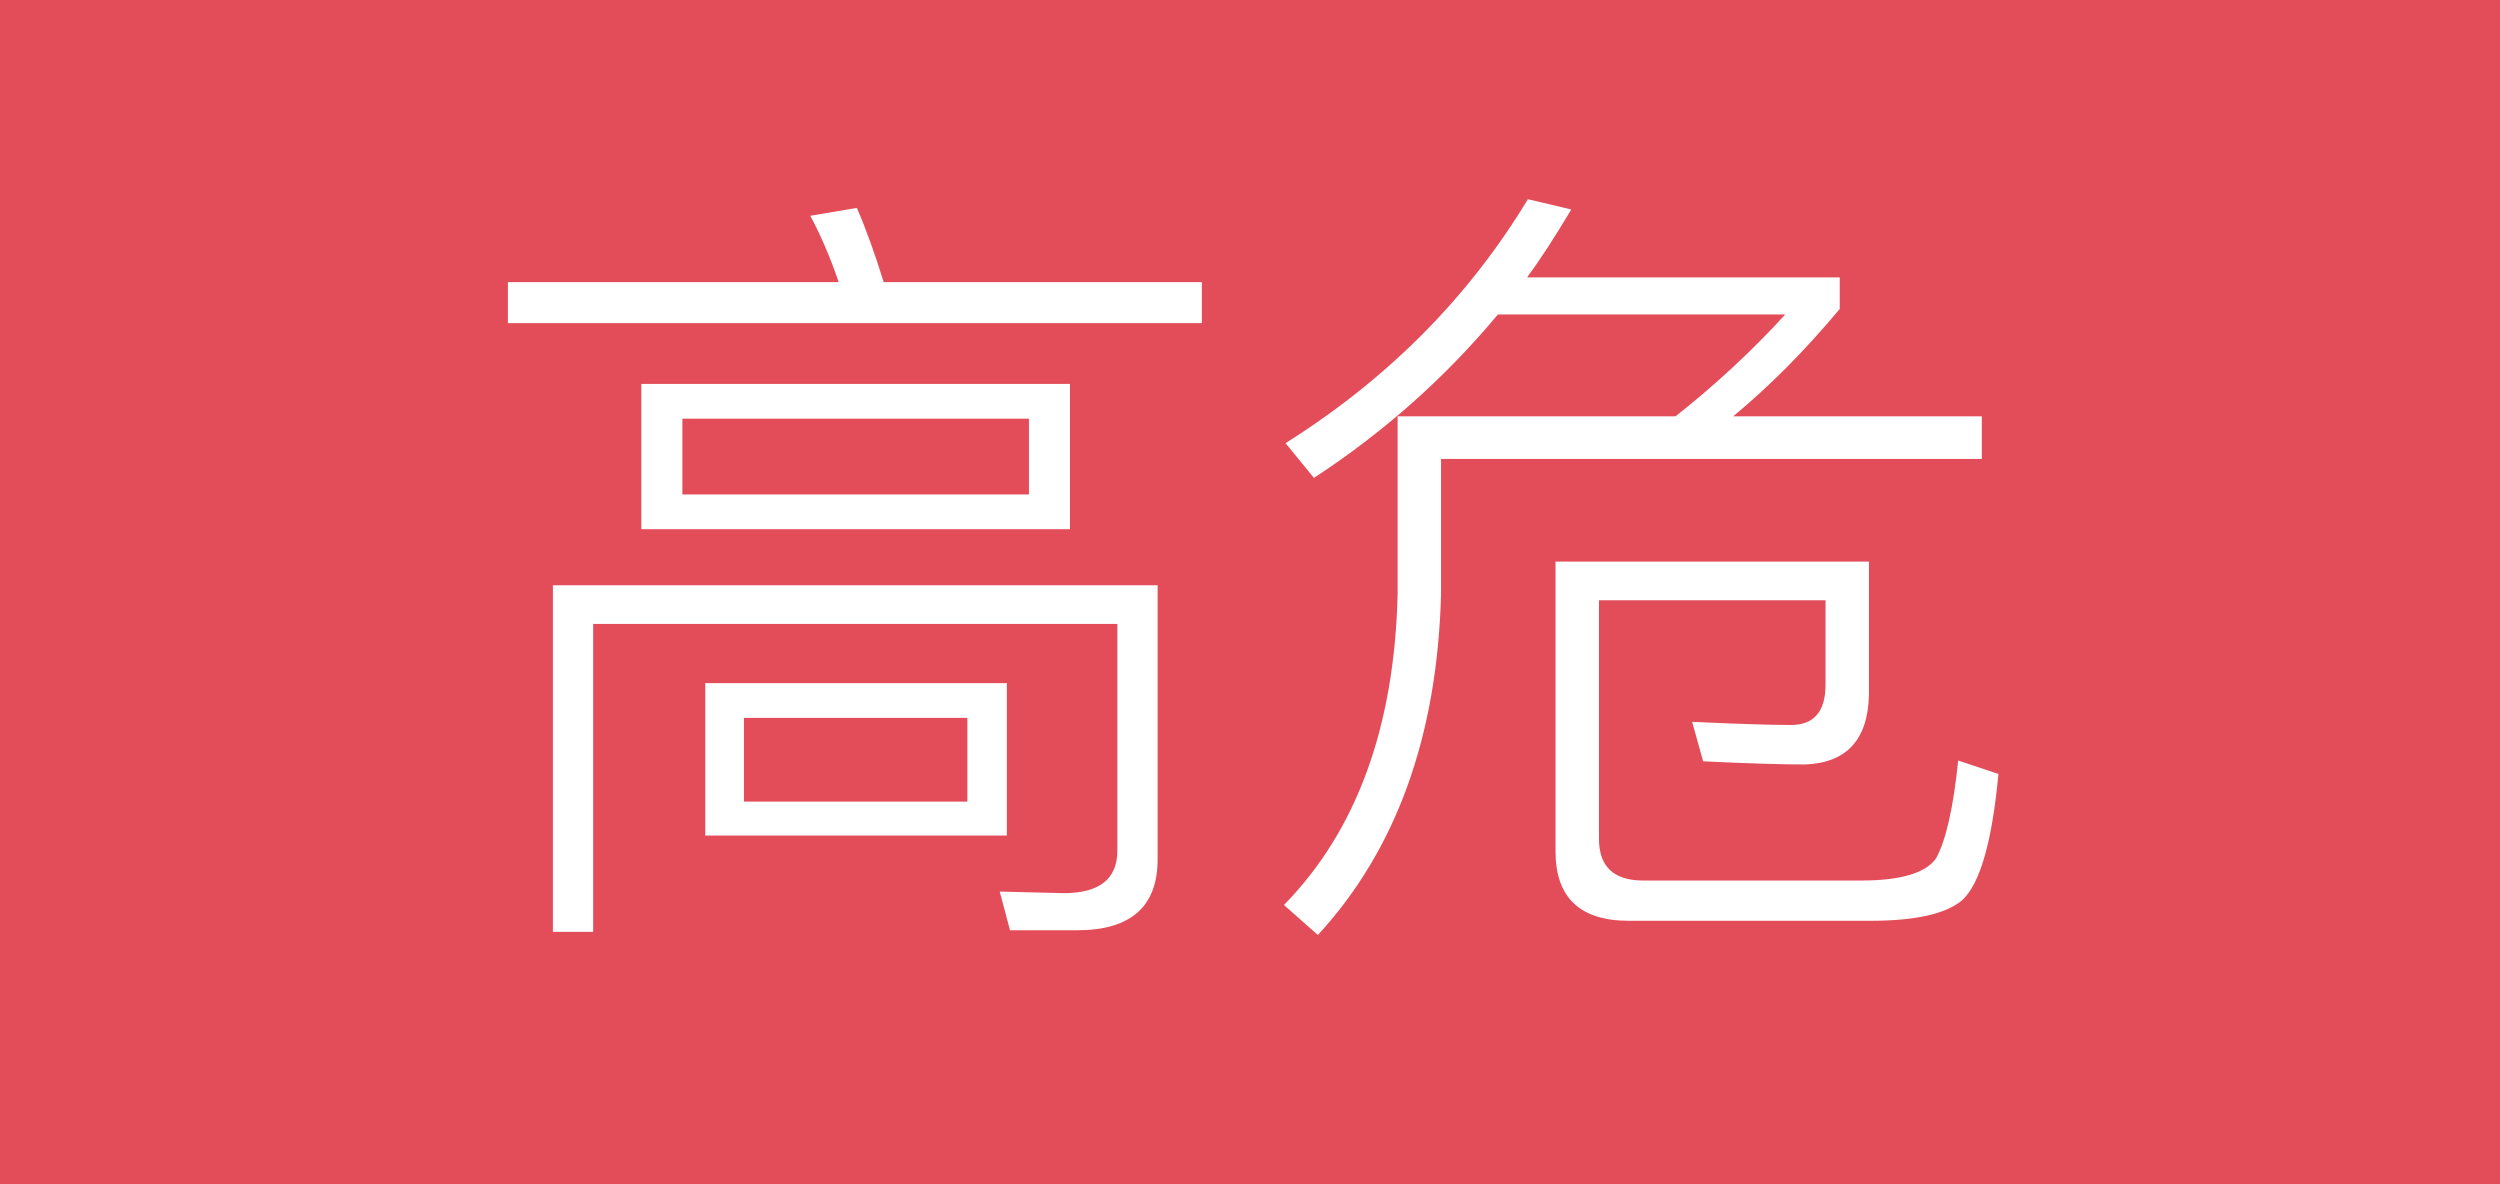 <svg width="38" height="18" viewBox="0 0 38 18" fill="none" xmlns="http://www.w3.org/2000/svg">
<path fill-rule="evenodd" clip-rule="evenodd" d="M0 0H38V18H0V0Z" fill="#E34D59"/>
<path d="M13.024 3.16C13.16 3.472 13.296 3.848 13.432 4.288H18.268V4.912H7.72V4.288H12.748C12.62 3.912 12.476 3.576 12.316 3.28L13.024 3.16ZM15.352 14.14L15.196 13.552L16.168 13.576C16.712 13.576 16.984 13.36 16.984 12.928V9.484H9.016V14.164H8.404V8.896H17.596V13.06C17.596 13.78 17.188 14.14 16.372 14.14H15.352ZM9.748 5.836H16.264V8.044H9.748V5.836ZM15.64 7.516V6.364H10.372V7.516H15.64ZM10.72 10.384H15.304V12.7H10.72V10.384ZM14.704 12.184V10.912H11.308V12.184H14.704ZM23.884 3.184C23.62 3.624 23.396 3.968 23.212 4.216H27.964V4.696C27.436 5.328 26.896 5.872 26.344 6.328H30.124V6.976H21.904V9.028C21.848 11.188 21.224 12.916 20.032 14.212L19.516 13.756C20.62 12.628 21.196 11.052 21.244 9.028V6.328H25.468C26.076 5.848 26.632 5.332 27.136 4.78H22.768C21.968 5.74 21.036 6.568 19.972 7.264L19.54 6.736C21.092 5.76 22.32 4.524 23.224 3.028L23.884 3.184ZM27.748 9.124H24.304V12.748C24.304 13.172 24.528 13.384 24.976 13.384H28.288C28.888 13.384 29.268 13.272 29.428 13.048C29.58 12.768 29.692 12.272 29.764 11.56L30.376 11.764C30.28 12.796 30.096 13.436 29.824 13.684C29.576 13.892 29.112 13.996 28.432 13.996H24.76C24.016 13.996 23.644 13.644 23.644 12.94V8.536H28.408V10.564C28.392 11.244 28.068 11.596 27.436 11.62C27.076 11.62 26.56 11.604 25.888 11.572L25.72 10.972C26.424 11.004 26.924 11.02 27.22 11.02C27.572 11.02 27.748 10.816 27.748 10.408V9.124Z" fill="white"/>
</svg>
